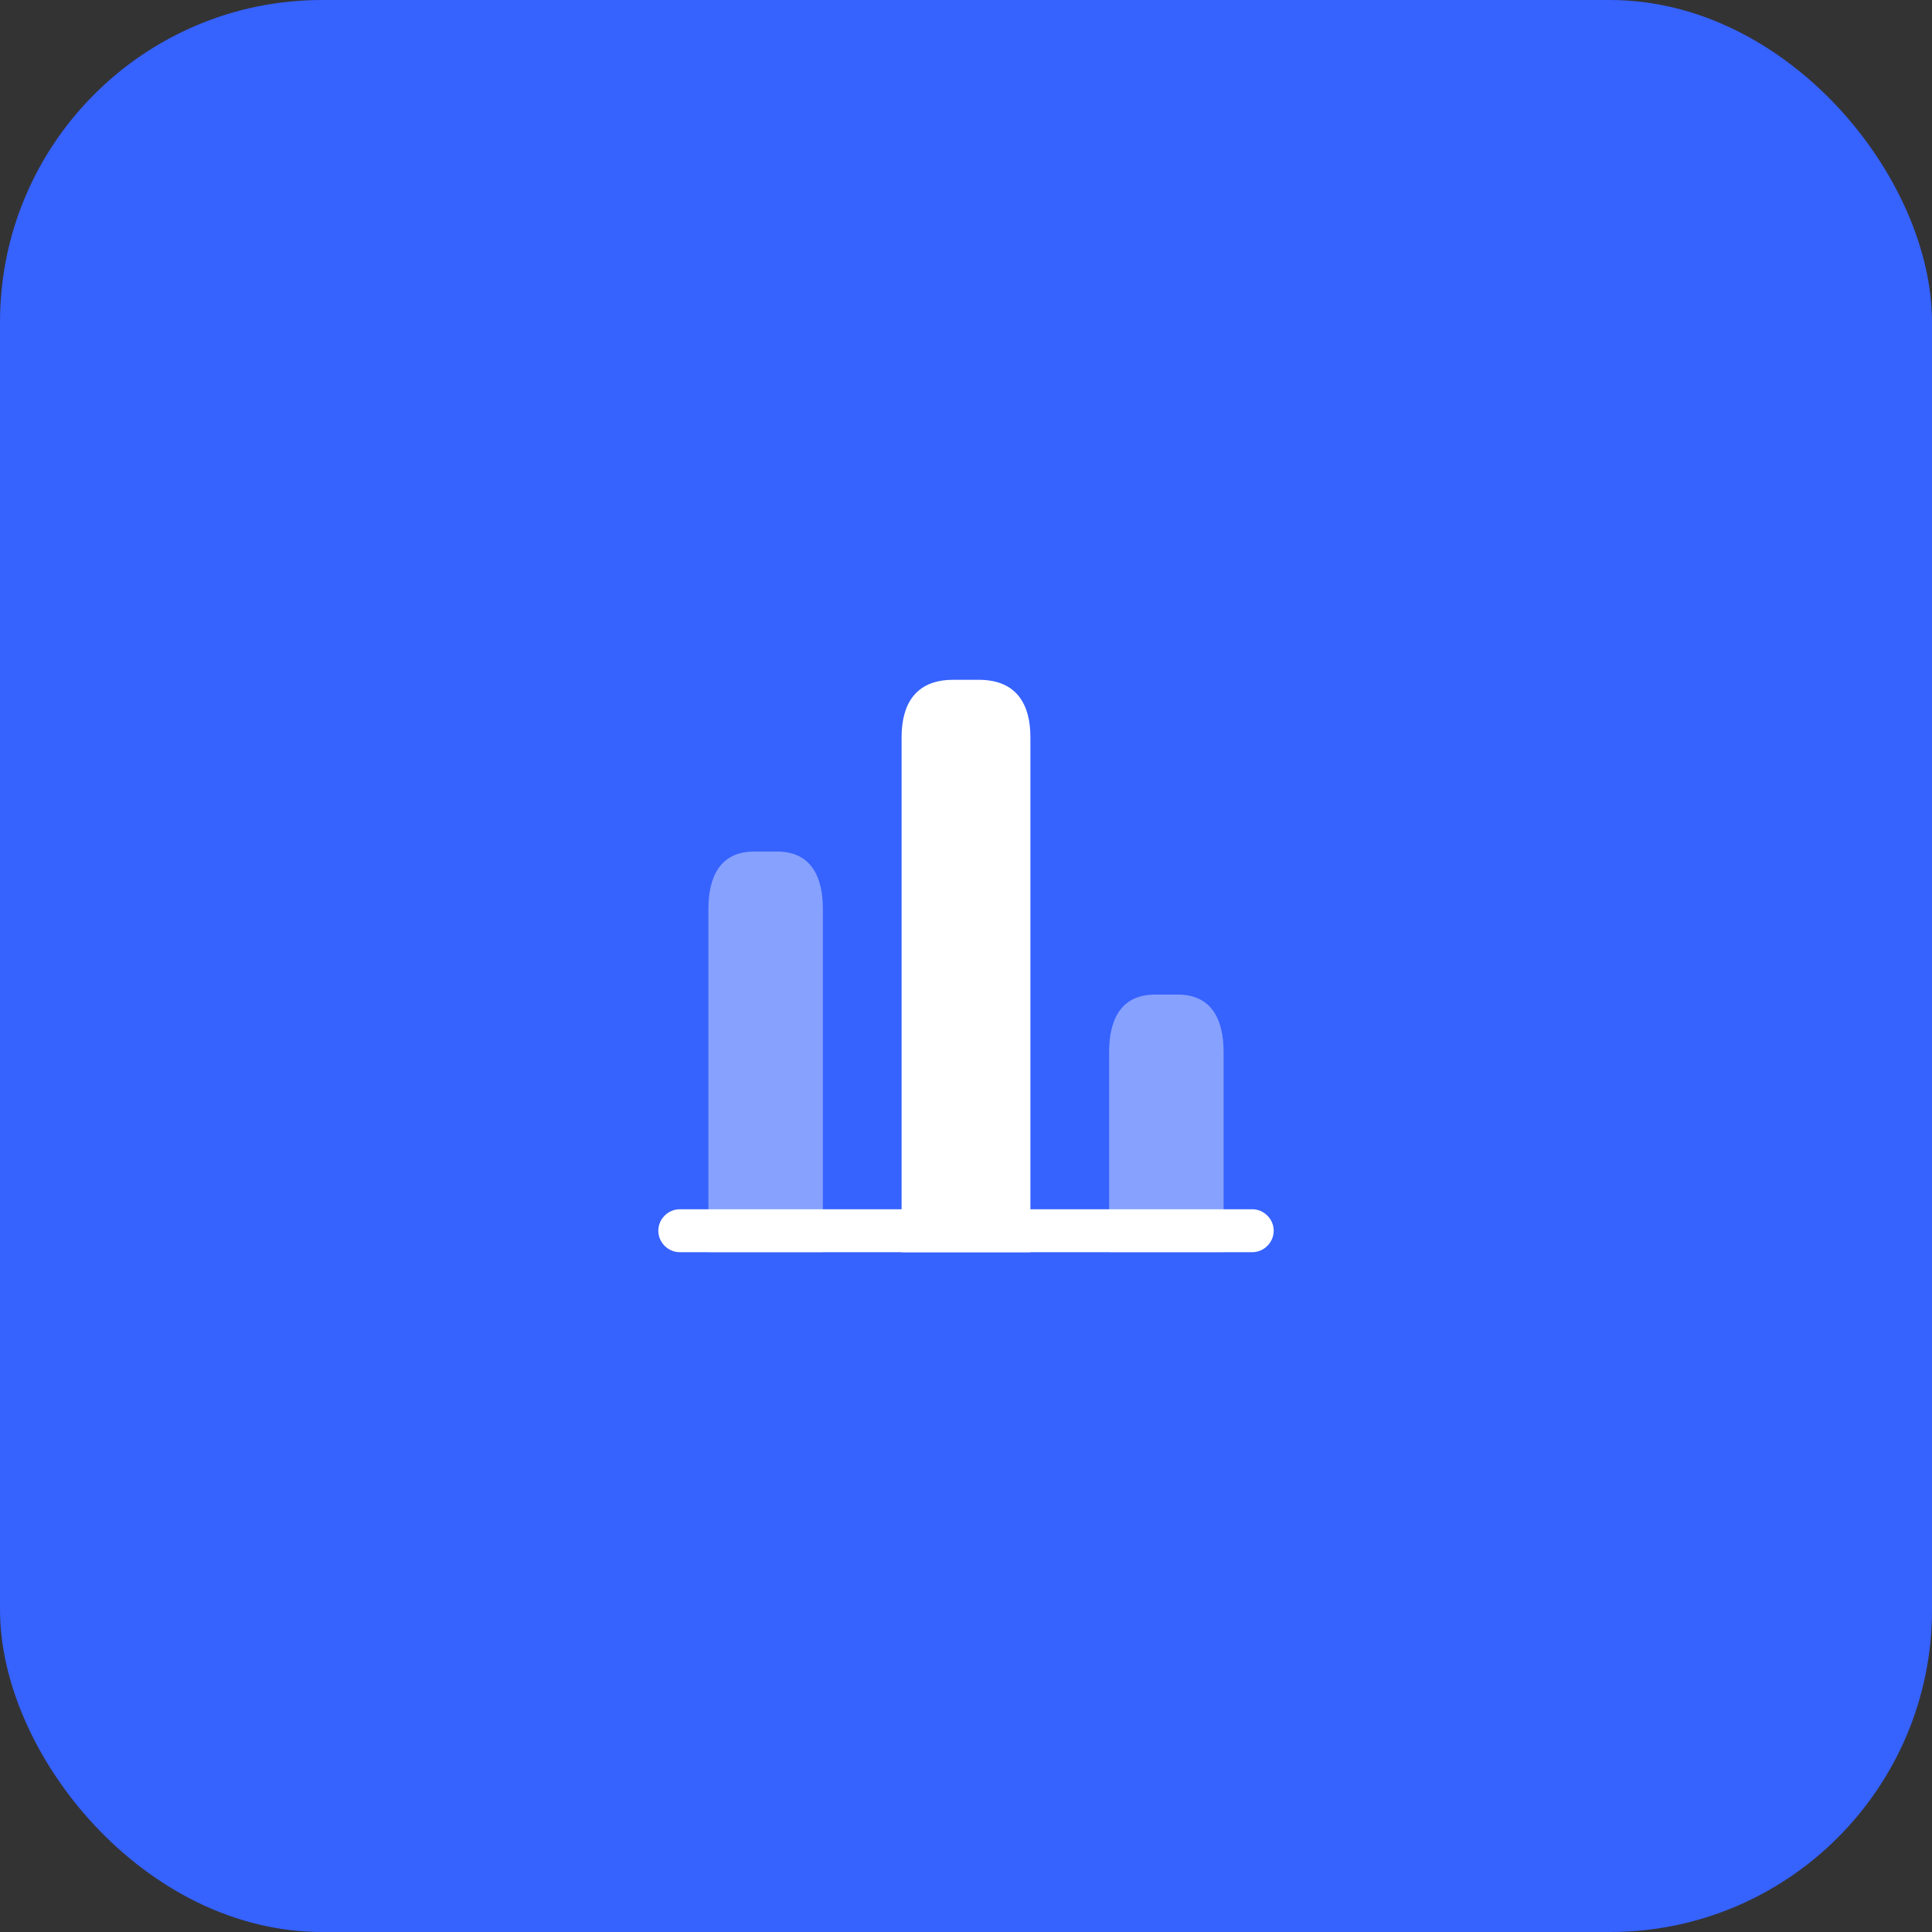 <svg width="90" height="90" viewBox="0 0 90 90" fill="none" xmlns="http://www.w3.org/2000/svg">
<rect x="0" y="0" width="90" height="90" fill="#333333" stroke="none"/>
<rect width="90" height="90" rx="15" fill="#3662FE"/>
<path d="M58.334 58.332H31.667C31.12 58.332 30.667 57.879 30.667 57.332C30.667 56.785 31.12 56.332 31.667 56.332H58.334C58.88 56.332 59.334 56.785 59.334 57.332C59.334 57.879 58.88 58.332 58.334 58.332Z" fill="white"/>
<path d="M42 34.335V58.335H48V34.335C48 32.868 47.4 31.668 45.6 31.668H44.4C42.6 31.668 42 32.868 42 34.335Z" fill="white"/>
<path opacity="0.4" d="M33 42.335V58.335H38.333V42.335C38.333 40.868 37.8 39.668 36.2 39.668H35.133C33.533 39.668 33 40.868 33 42.335Z" fill="white"/>
<path opacity="0.4" d="M51.667 48.999V58.332H57V48.999C57 47.532 56.467 46.332 54.867 46.332H53.8C52.2 46.332 51.667 47.532 51.667 48.999Z" fill="white"/>
</svg>
